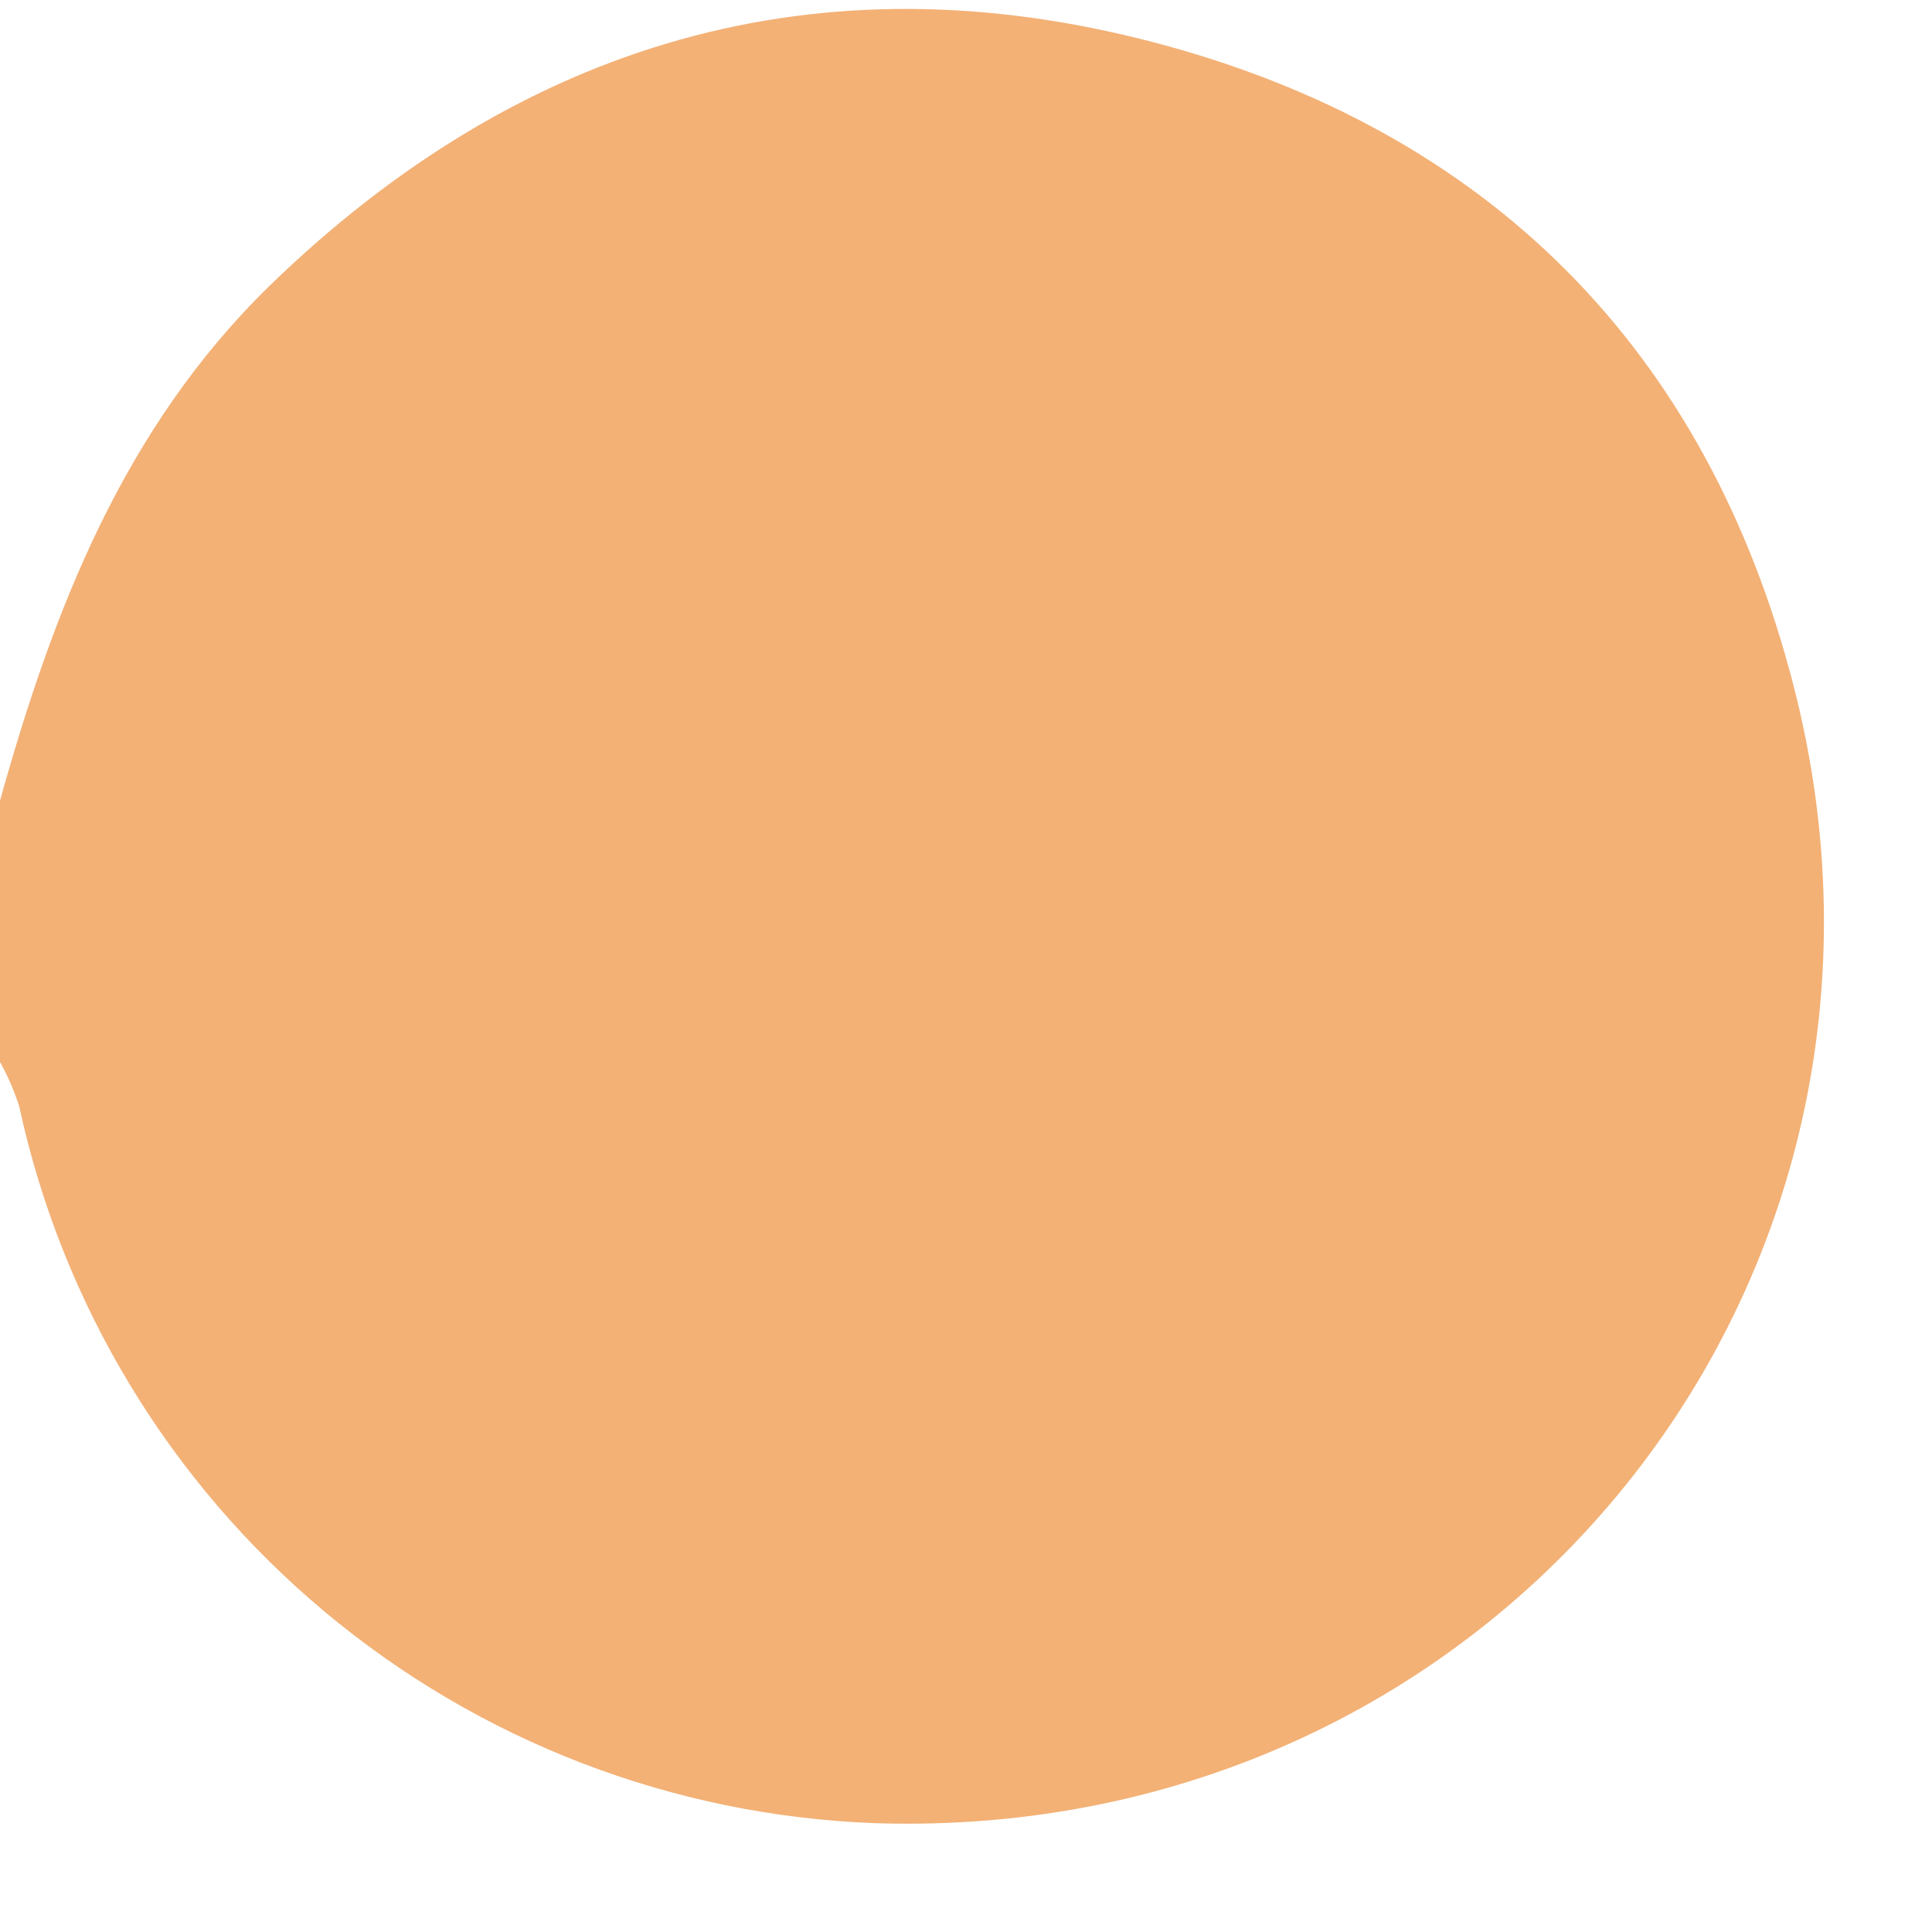 <?xml version="1.0" encoding="UTF-8" standalone="no"?><svg width='16' height='16' viewBox='0 0 16 16' fill='none' xmlns='http://www.w3.org/2000/svg'>
<path opacity='0.8' d='M0 6.63C0.442 5.051 1.02 3.552 2.23 2.369C4.316 0.342 6.788 -0.377 9.557 0.351C12.325 1.078 14.134 2.893 14.851 5.669C16.137 10.636 12.379 15.262 7.252 15.099C5.577 15.038 3.971 14.421 2.687 13.346C1.402 12.271 0.513 10.799 0.159 9.162C0.118 9.034 0.065 8.911 0 8.795L0 6.63Z' fill='#F09E54'/>
</svg>

